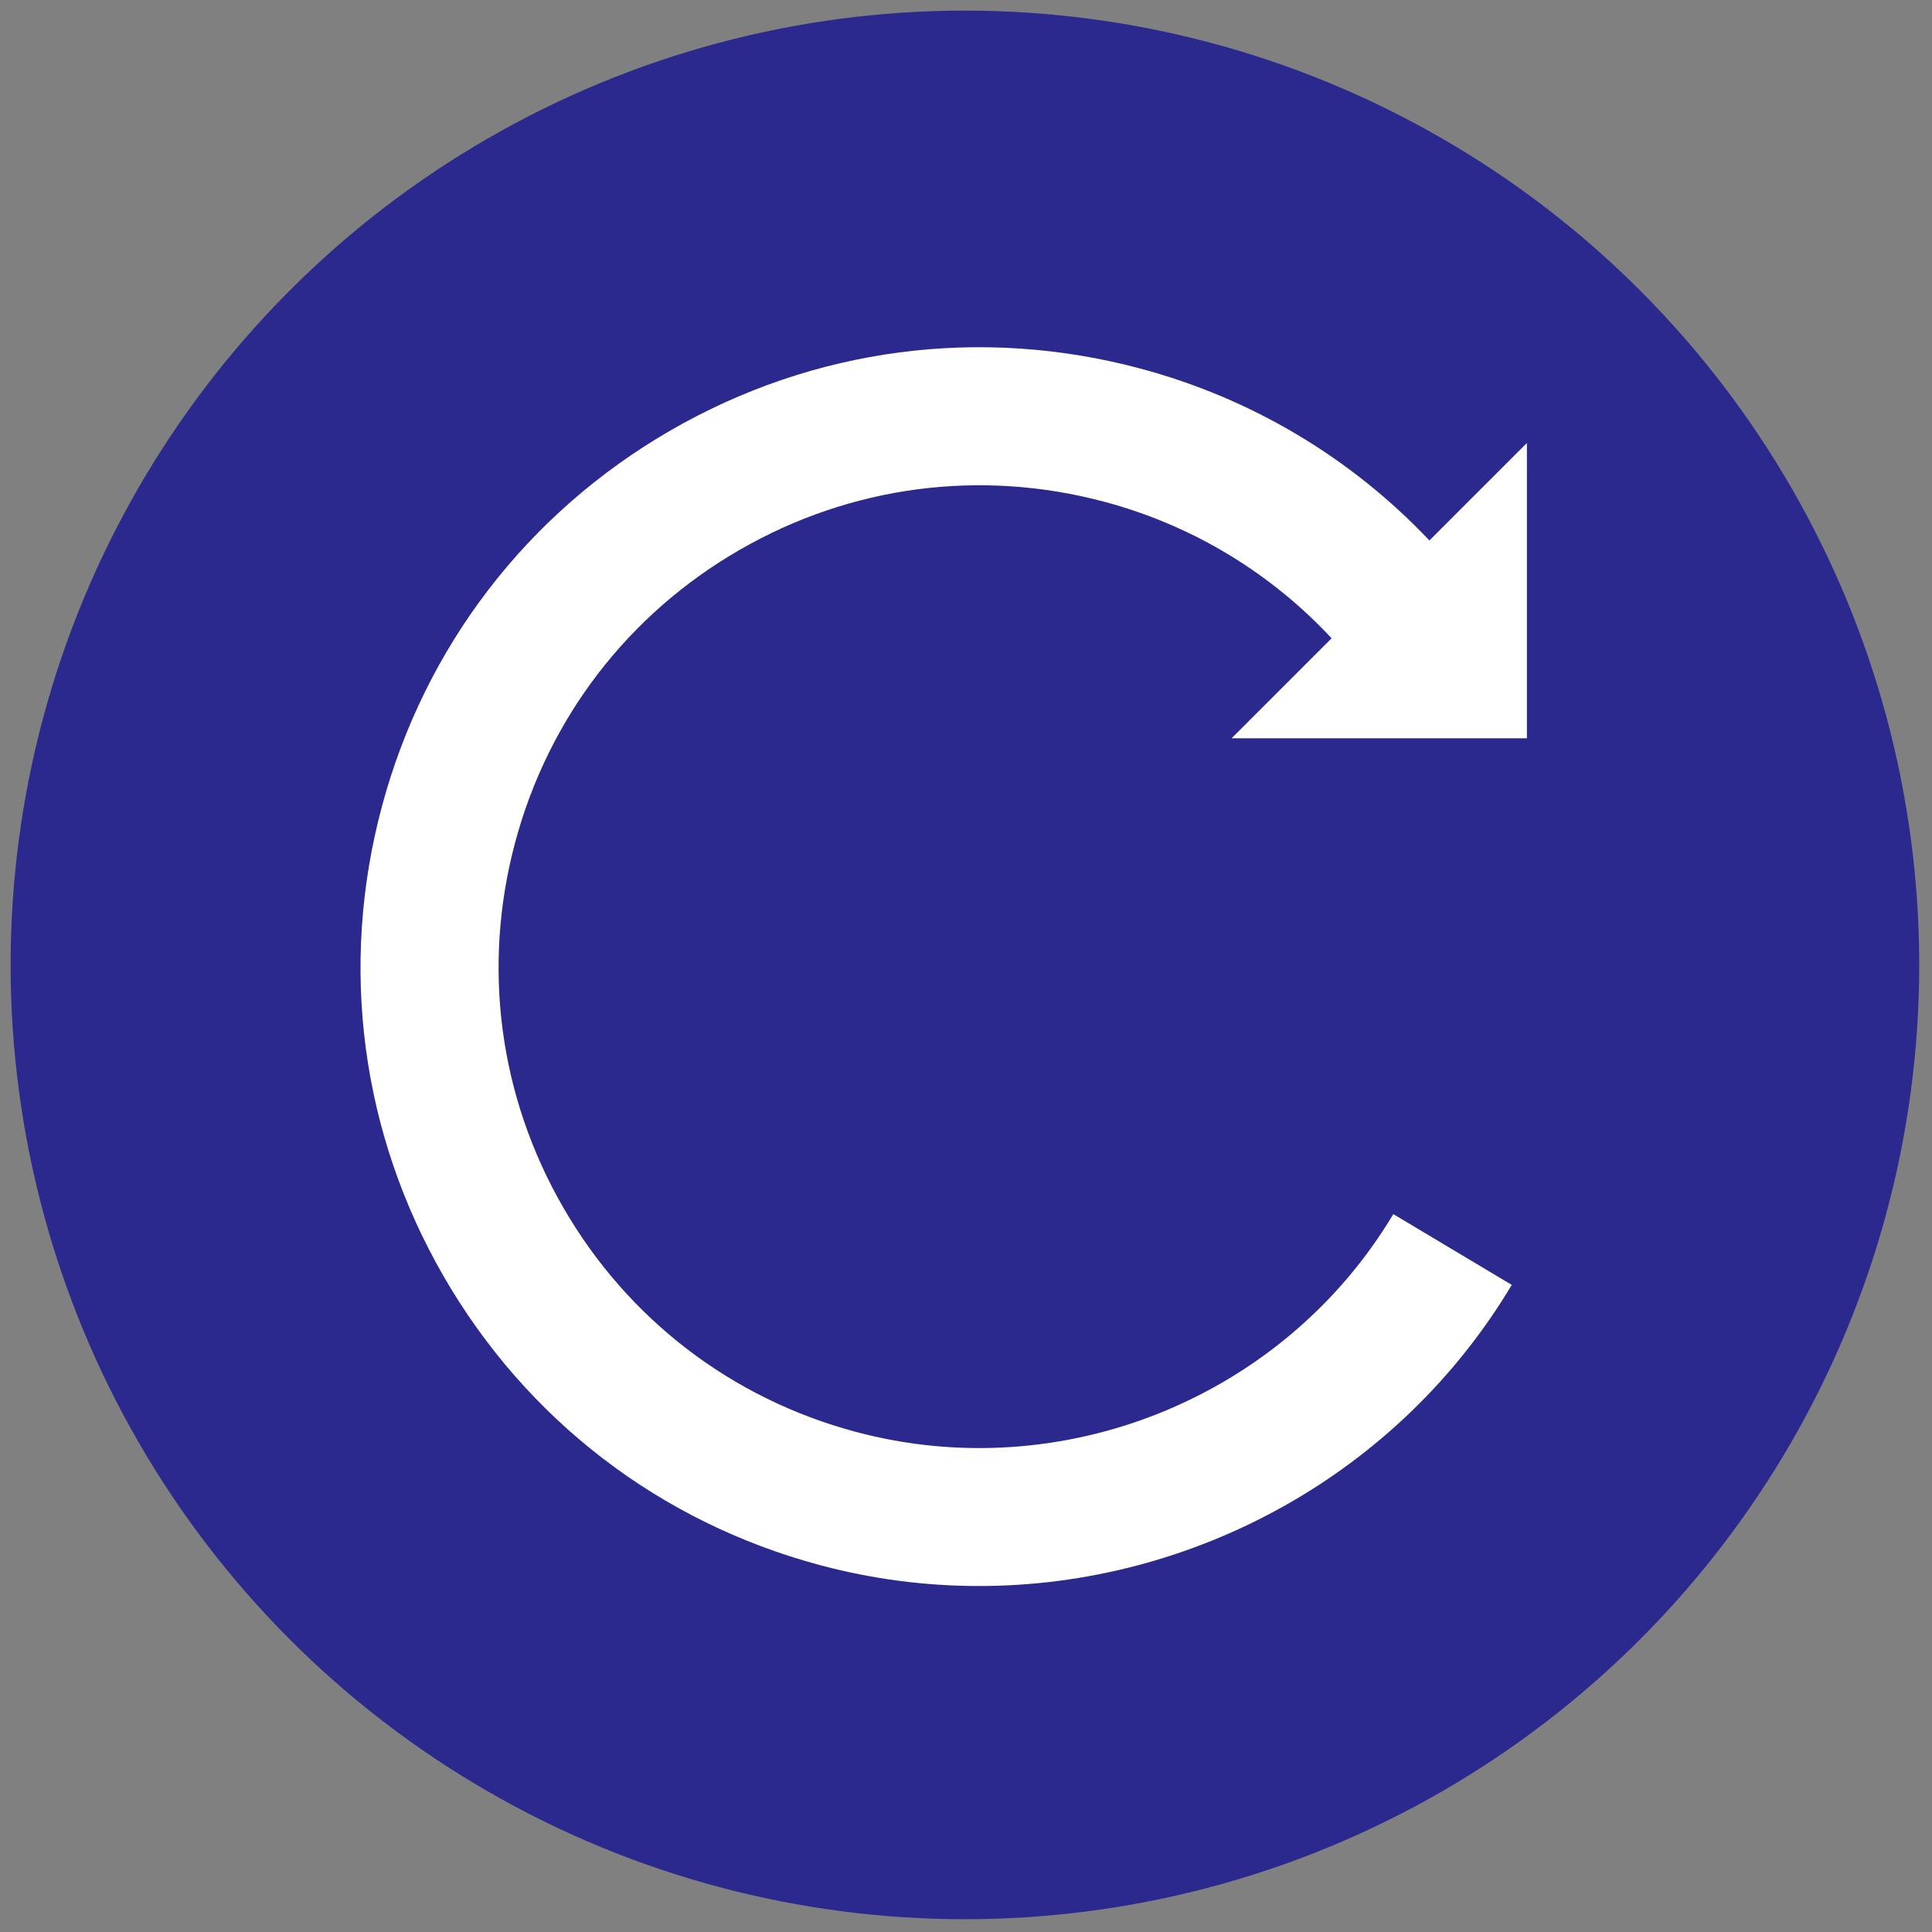 <svg xmlns="http://www.w3.org/2000/svg" version="1.1" width="256"
     height="256" viewBox="0 0 256 256" xml:space="preserve">
<rect x="0" y="0" width="256" height="256" fill="#808080" stroke="none"/>
<g style="stroke: none; stroke-width: 0; stroke-dasharray: none; stroke-linecap: butt; stroke-linejoin: miter; stroke-miterlimit: 10; fill: none; fill-rule: nonzero; opacity: 1;"
   transform="translate(1.407 1.407) scale(2.81 2.81)">
	<circle cx="45" cy="45" r="45"
            style="stroke: none; stroke-width: 1; stroke-dasharray: none; stroke-linecap: butt; stroke-linejoin: miter; stroke-miterlimit: 10; fill: rgb(43,41,142); fill-rule: nonzero; opacity: 1;"
            transform="  matrix(1 0 0 1 0 0) "/>
    <path d="M 71.5 34.314 V 20.388 l -4.597 4.597 c -3.701 -3.908 -8.386 -6.701 -13.626 -8.105 c -7.536 -2.019 -15.407 -0.983 -22.162 2.918 c -6.756 3.901 -11.588 10.199 -13.608 17.734 c -2.019 7.536 -0.983 15.406 2.918 22.162 c 3.9 6.756 10.199 11.588 17.734 13.607 c 2.486 0.666 5.005 0.987 7.5 0.987 c 10.099 0 19.786 -5.264 25.127 -14.199 l -5.585 -3.338 c -5.176 8.657 -15.603 12.878 -25.358 10.265 c -5.857 -1.569 -10.752 -5.325 -13.783 -10.576 c -3.031 -5.251 -3.837 -11.368 -2.267 -17.224 c 1.569 -5.857 5.325 -10.752 10.576 -13.783 c 5.25 -3.032 11.367 -3.837 17.224 -2.268 c 4.13 1.107 7.806 3.331 10.698 6.432 l -4.717 4.717 H 71.5 z"
          style="stroke: none; stroke-width: 1; stroke-dasharray: none; stroke-linecap: butt; stroke-linejoin: miter; stroke-miterlimit: 10; fill: rgb(255,255,255); fill-rule: nonzero; opacity: 1;"
          transform=" matrix(1 0 0 1 0 0) " stroke-linecap="round"/>
</g>
</svg>